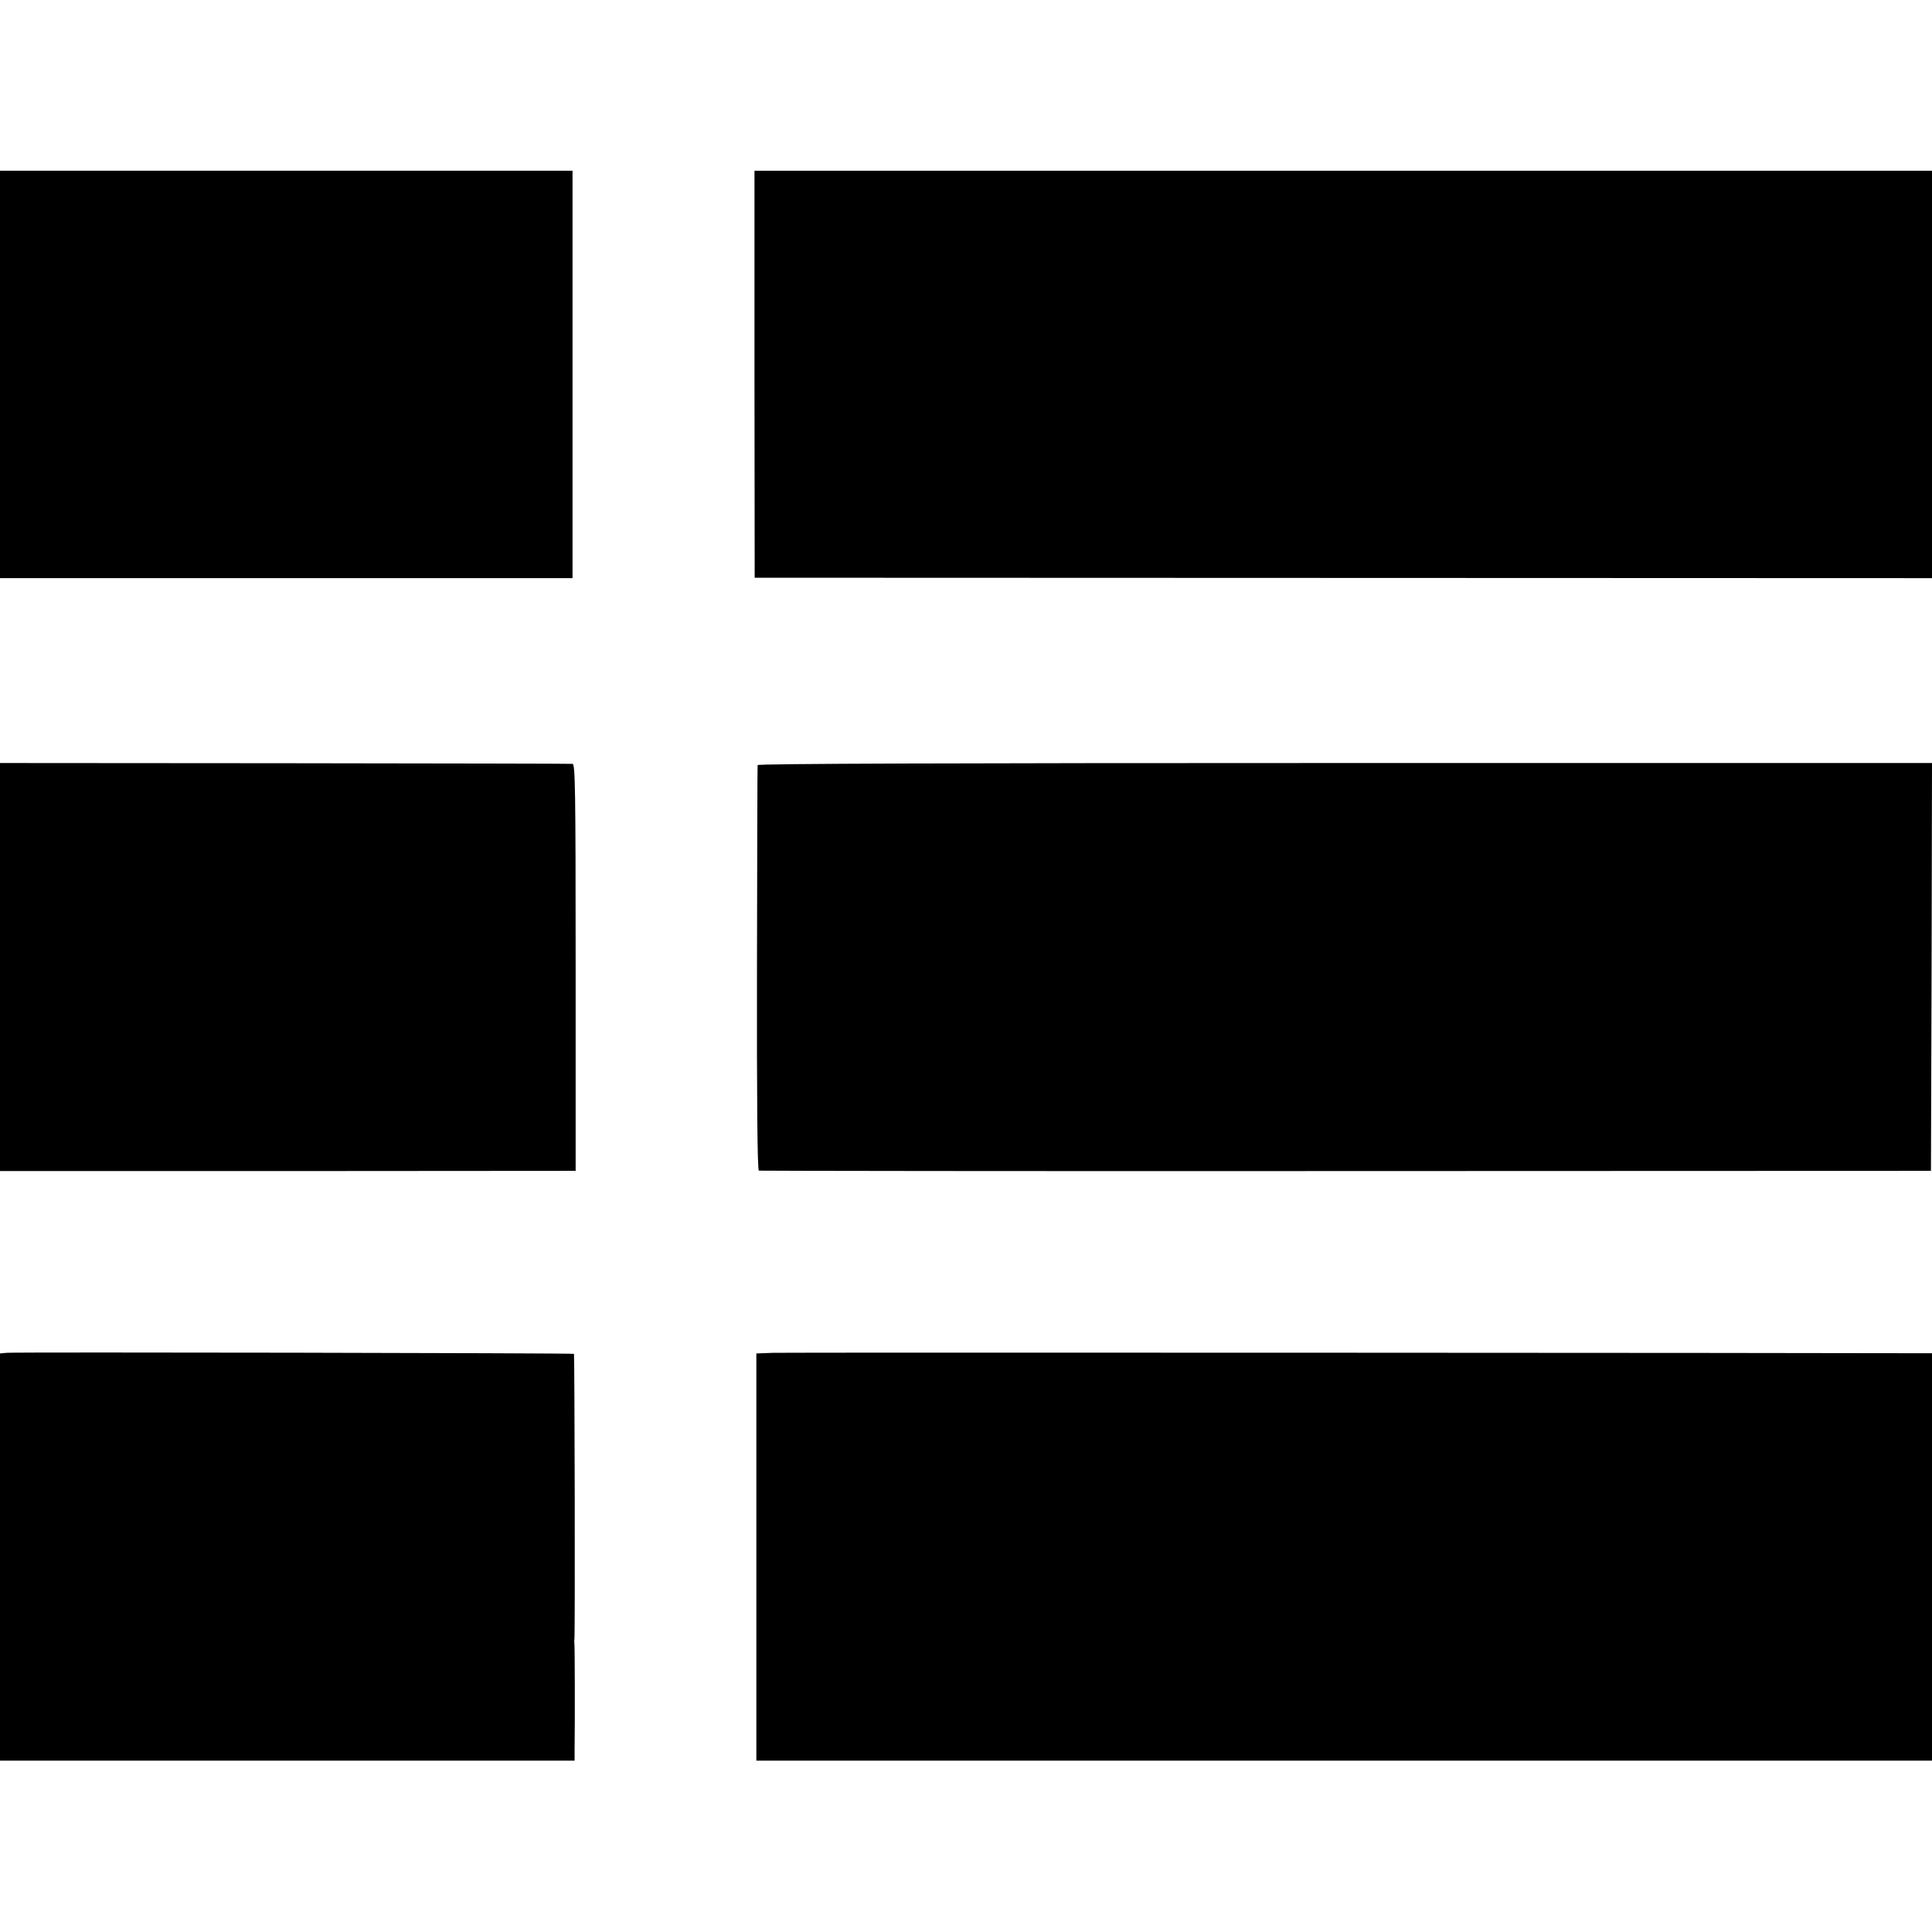 <?xml version="1.0" standalone="no"?>
<!DOCTYPE svg PUBLIC "-//W3C//DTD SVG 20010904//EN"
 "http://www.w3.org/TR/2001/REC-SVG-20010904/DTD/svg10.dtd">
<svg version="1.0" xmlns="http://www.w3.org/2000/svg"
 width="928pt" height="928pt" viewBox="0 0 928 928"
 preserveAspectRatio="xMidYMid meet">
<g transform="translate(0,928) scale(0.1,-0.1)"
fill="#000000" stroke="none">
<path d="M0 7481 l0 -978 1375 0 1375 0 0 978 0 979 -1375 0 -1375 0 0 -979z"/>
<path d="M3624 7483 l1 -978 2828 -1 2827 -1 0 978 0 979 -2828 0 -2828 0 0
-977z"/>
<path d="M0 4635 l0 -980 1382 0 1383 1 0 977 c0 861 -2 977 -15 978 -8 1
-630 2 -1382 3 l-1368 1 0 -980z"/>
<path d="M3639 5605 c-1 -5 -2 -445 -3 -977 -1 -638 2 -969 9 -971 6 -1 1275
-3 2820 -2 l2810 1 3 979 2 980 -2820 0 c-1873 0 -2820 -3 -2821 -10z"/>
<path d="M32 2782 l-32 -3 0 -978 0 -978 1380 0 1380 0 0 56 c2 142 1 499 -1
507 -1 5 -1 14 0 19 4 22 1 1368 -2 1372 -5 4 -2677 9 -2725 5z"/>
<path d="M3714 2782 l-81 -3 0 -978 0 -978 2823 0 2824 0 0 979 0 978 -42 0
c-484 2 -5467 4 -5524 2z"/>
</g>
</svg>
